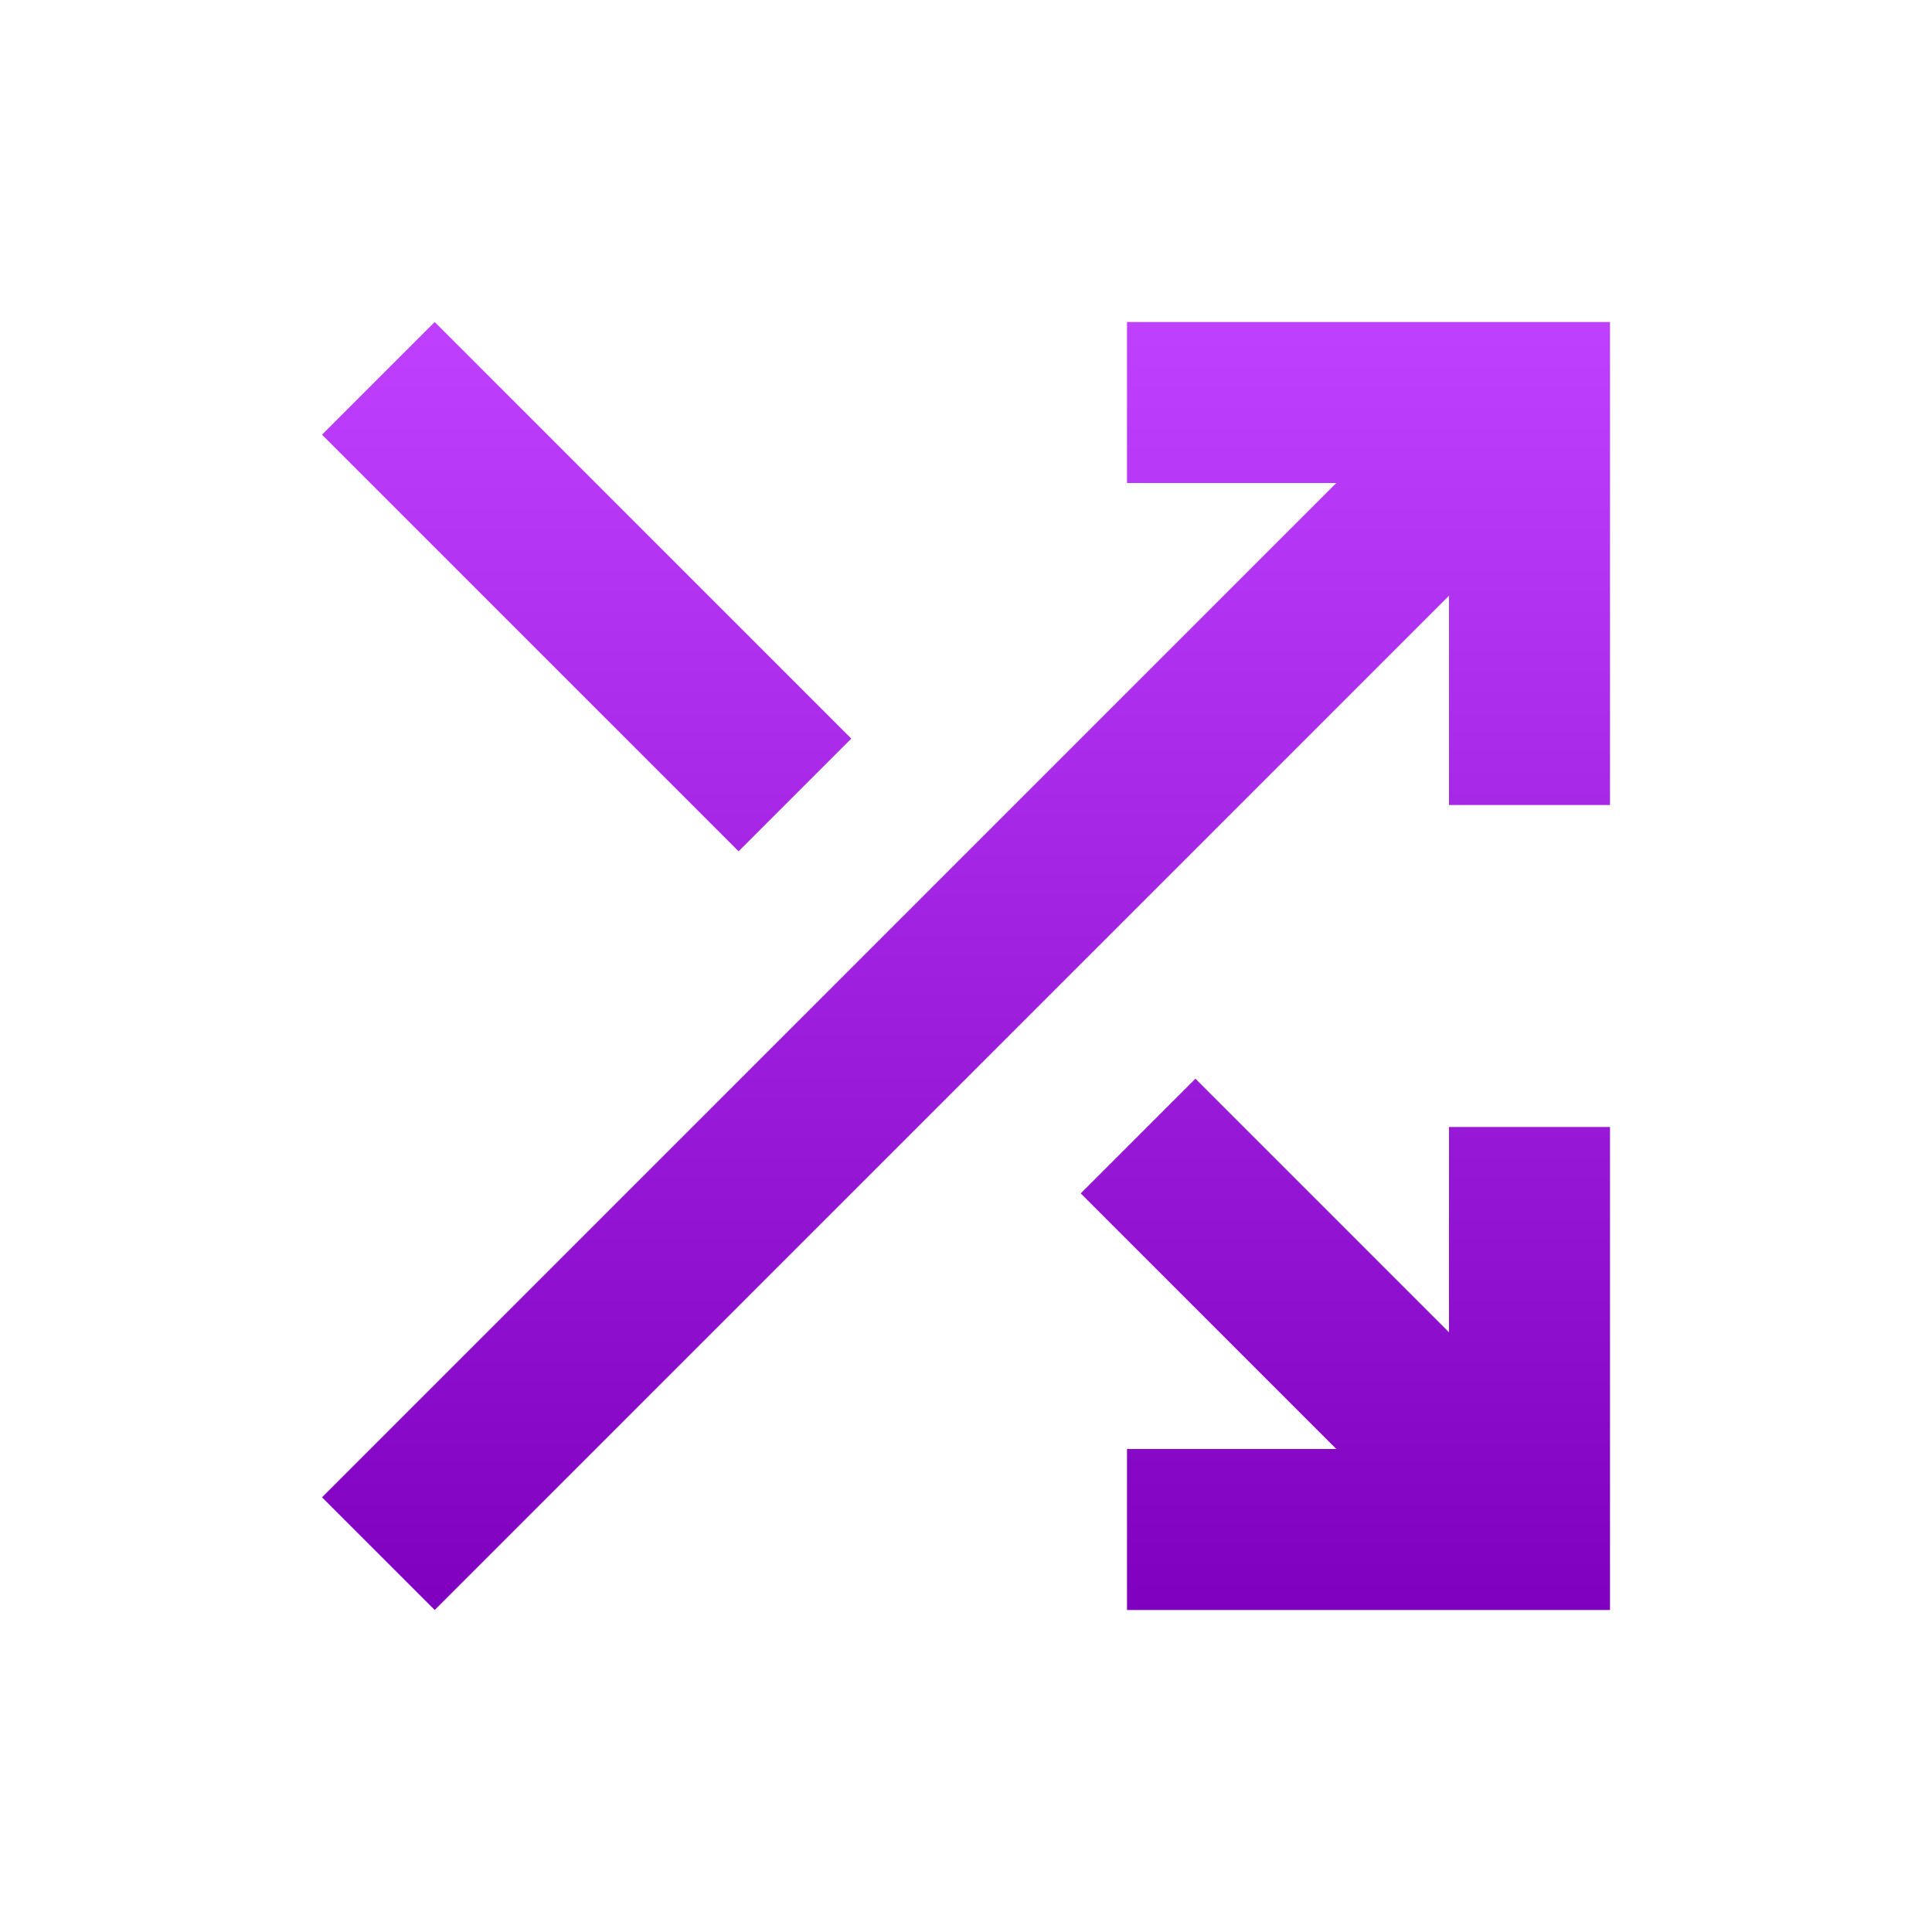 <svg xmlns="http://www.w3.org/2000/svg" height="24px" viewBox="0 -960 960 960" width="24px">
  <defs>
    <linearGradient id="gradMorado" x1="0%" y1="100%" x2="0%" y2="0%">
      <stop offset="0%" stop-color="#8000C0"/>
      <stop offset="100%" stop-color="#C040FF"/>
    </linearGradient>
  </defs>
  <path fill="url(#gradMorado)" d="M560-160v-80h104L537-367l57-57 126 126v-102h80v240H560Zm-344 0-56-56 504-504H560v-80h240v240h-80v-104L216-160Zm151-377L160-744l56-56 207 207-56 56Z"/>
</svg>
